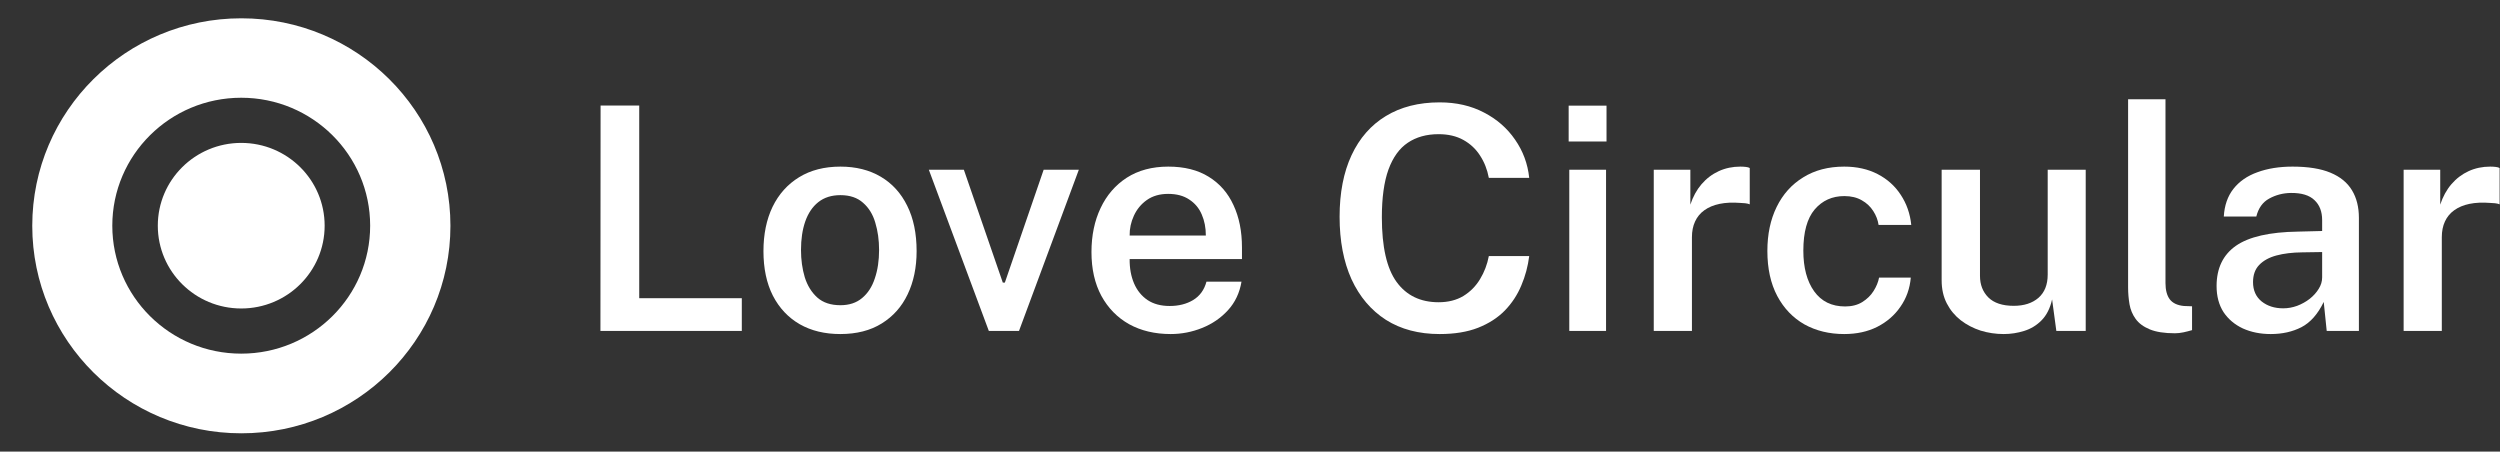 <svg width="155" height="28" viewBox="0 0 155 28" fill="none" xmlns="http://www.w3.org/2000/svg">
<rect x="0" y="0" width="155" height="28" fill="#333333" stroke="none"/>
<path d="M37.236 6.541H39.632V18.488H45.992V20.518H37.227L37.236 6.541Z" fill="white"/>
<path d="M52.097 20.711C51.136 20.711 50.298 20.508 49.584 20.102C48.87 19.69 48.315 19.1 47.919 18.333C47.529 17.566 47.334 16.645 47.334 15.569C47.334 14.525 47.522 13.61 47.899 12.823C48.282 12.037 48.831 11.425 49.545 10.987C50.259 10.549 51.113 10.33 52.106 10.33C53.067 10.33 53.902 10.539 54.61 10.958C55.318 11.377 55.863 11.976 56.246 12.756C56.636 13.536 56.83 14.473 56.83 15.569C56.83 16.58 56.645 17.473 56.275 18.246C55.911 19.013 55.376 19.616 54.668 20.054C53.967 20.492 53.11 20.711 52.097 20.711ZM52.106 18.923C52.652 18.923 53.1 18.775 53.451 18.478C53.808 18.182 54.071 17.776 54.239 17.26C54.415 16.745 54.503 16.158 54.503 15.501C54.503 14.889 54.425 14.325 54.269 13.809C54.12 13.294 53.866 12.882 53.509 12.572C53.158 12.257 52.691 12.099 52.106 12.099C51.555 12.099 51.097 12.244 50.733 12.534C50.376 12.817 50.107 13.217 49.925 13.732C49.749 14.241 49.662 14.831 49.662 15.501C49.662 16.107 49.74 16.671 49.896 17.192C50.058 17.708 50.318 18.127 50.675 18.449C51.032 18.765 51.509 18.923 52.106 18.923Z" fill="white"/>
<path d="M66.888 10.523L63.178 20.518H61.307L57.587 10.523H59.759L62.174 17.521H62.301L64.707 10.523H66.888Z" fill="white"/>
<path d="M70.038 16.062C70.032 16.629 70.123 17.131 70.311 17.57C70.499 18.008 70.778 18.352 71.149 18.604C71.519 18.849 71.976 18.971 72.522 18.971C73.08 18.971 73.564 18.849 73.973 18.604C74.389 18.352 74.664 17.972 74.801 17.463H76.973C76.856 18.159 76.577 18.749 76.135 19.232C75.694 19.715 75.158 20.083 74.528 20.334C73.904 20.585 73.255 20.711 72.58 20.711C71.606 20.711 70.749 20.508 70.009 20.102C69.275 19.69 68.7 19.103 68.285 18.343C67.876 17.582 67.671 16.677 67.671 15.627C67.671 14.602 67.86 13.694 68.236 12.901C68.613 12.102 69.155 11.474 69.863 11.016C70.577 10.559 71.434 10.33 72.434 10.33C73.428 10.33 74.262 10.539 74.937 10.958C75.619 11.377 76.132 11.963 76.476 12.717C76.827 13.465 77.002 14.341 77.002 15.346V16.062H70.038ZM70.038 14.602H74.762C74.762 14.119 74.677 13.684 74.508 13.297C74.34 12.904 74.08 12.595 73.73 12.369C73.385 12.137 72.95 12.021 72.424 12.021C71.905 12.021 71.466 12.147 71.109 12.398C70.752 12.649 70.483 12.975 70.301 13.374C70.119 13.768 70.032 14.177 70.038 14.602Z" fill="white"/>
<path d="M89.259 6.347C90.291 6.347 91.207 6.557 92.005 6.976C92.804 7.388 93.447 7.949 93.934 8.658C94.427 9.366 94.72 10.156 94.811 11.026H92.307C92.21 10.51 92.028 10.049 91.762 9.643C91.502 9.237 91.158 8.915 90.729 8.677C90.301 8.438 89.788 8.319 89.191 8.319C88.444 8.319 87.808 8.496 87.282 8.851C86.762 9.199 86.363 9.753 86.084 10.513C85.811 11.274 85.675 12.26 85.675 13.471C85.675 15.308 85.98 16.645 86.59 17.483C87.201 18.32 88.068 18.739 89.191 18.739C89.788 18.739 90.301 18.61 90.729 18.352C91.158 18.088 91.502 17.74 91.762 17.308C92.028 16.87 92.21 16.393 92.307 15.878H94.811C94.732 16.509 94.57 17.115 94.323 17.695C94.083 18.275 93.743 18.794 93.301 19.251C92.859 19.703 92.304 20.06 91.635 20.324C90.973 20.582 90.181 20.711 89.259 20.711C87.967 20.711 86.857 20.418 85.928 19.831C85.006 19.238 84.295 18.401 83.795 17.318C83.302 16.229 83.055 14.937 83.055 13.442C83.055 11.954 83.302 10.681 83.795 9.624C84.288 8.567 84.996 7.759 85.918 7.198C86.847 6.631 87.96 6.347 89.259 6.347Z" fill="white"/>
<path d="M99.575 10.523V20.518H97.296V10.523H99.575ZM99.604 6.55V8.773H97.257V6.55H99.604Z" fill="white"/>
<path d="M102.533 20.518V10.523H104.802V12.688C104.964 12.192 105.196 11.77 105.494 11.422C105.799 11.068 106.156 10.797 106.566 10.61C106.975 10.423 107.419 10.33 107.899 10.33C108.016 10.33 108.13 10.336 108.241 10.349C108.351 10.362 108.432 10.384 108.484 10.417V12.669C108.412 12.637 108.318 12.614 108.201 12.601C108.091 12.588 107.994 12.582 107.909 12.582C107.423 12.543 106.99 12.562 106.614 12.64C106.244 12.717 105.929 12.849 105.669 13.036C105.416 13.217 105.224 13.449 105.095 13.732C104.965 14.009 104.9 14.335 104.9 14.708V20.518H102.533Z" fill="white"/>
<path d="M114.34 10.33C115.125 10.33 115.817 10.484 116.414 10.794C117.012 11.103 117.489 11.531 117.846 12.079C118.209 12.627 118.427 13.249 118.498 13.945H116.472C116.427 13.642 116.317 13.355 116.142 13.085C115.966 12.807 115.729 12.585 115.431 12.418C115.132 12.244 114.771 12.157 114.349 12.157C113.596 12.157 112.982 12.434 112.509 12.988C112.041 13.542 111.807 14.393 111.807 15.54C111.807 16.596 112.031 17.437 112.479 18.062C112.927 18.688 113.567 19 114.398 19C114.813 19 115.167 18.91 115.459 18.729C115.758 18.543 115.992 18.314 116.161 18.043C116.336 17.766 116.45 17.489 116.502 17.212H118.469C118.411 17.889 118.196 18.491 117.826 19.019C117.463 19.548 116.982 19.963 116.385 20.266C115.794 20.563 115.112 20.711 114.34 20.711C113.418 20.711 112.596 20.511 111.875 20.112C111.161 19.706 110.599 19.119 110.19 18.352C109.781 17.579 109.577 16.648 109.577 15.559C109.577 14.521 109.769 13.613 110.151 12.833C110.535 12.047 111.083 11.435 111.798 10.997C112.512 10.552 113.359 10.33 114.34 10.33Z" fill="white"/>
<path d="M124.23 20.711C123.736 20.711 123.259 20.64 122.798 20.498C122.343 20.35 121.934 20.137 121.571 19.86C121.207 19.577 120.918 19.229 120.704 18.816C120.49 18.404 120.382 17.924 120.382 17.376V10.523H122.759V17.105C122.759 17.647 122.931 18.091 123.275 18.439C123.626 18.787 124.152 18.961 124.853 18.961C125.489 18.961 125.999 18.797 126.382 18.468C126.765 18.133 126.957 17.653 126.957 17.028V10.523H129.314V20.518H127.493L127.23 18.565C127.106 19.113 126.889 19.545 126.577 19.86C126.272 20.17 125.912 20.389 125.496 20.518C125.087 20.646 124.665 20.711 124.23 20.711Z" fill="white"/>
<path d="M134.845 20.663C134.196 20.663 133.676 20.582 133.287 20.421C132.897 20.26 132.605 20.044 132.41 19.773C132.215 19.503 132.088 19.2 132.03 18.865C131.972 18.523 131.942 18.175 131.942 17.821V6.154H134.26V17.55C134.26 17.982 134.348 18.317 134.523 18.555C134.705 18.794 134.998 18.932 135.4 18.971L135.907 18.99V20.469C135.731 20.521 135.553 20.566 135.371 20.605C135.189 20.643 135.014 20.663 134.845 20.663Z" fill="white"/>
<path d="M140.788 20.711C140.145 20.711 139.568 20.595 139.055 20.363C138.548 20.125 138.149 19.786 137.856 19.348C137.571 18.903 137.428 18.365 137.428 17.734C137.428 16.632 137.828 15.801 138.626 15.24C139.431 14.679 140.714 14.386 142.473 14.36L143.973 14.322V13.645C143.973 13.117 143.814 12.704 143.496 12.408C143.184 12.105 142.698 11.957 142.035 11.963C141.548 11.97 141.1 12.086 140.691 12.311C140.288 12.53 140.022 12.901 139.892 13.423H137.876C137.915 12.74 138.113 12.169 138.47 11.712C138.834 11.248 139.33 10.903 139.961 10.678C140.59 10.446 141.318 10.33 142.142 10.33C143.103 10.33 143.885 10.455 144.489 10.707C145.093 10.958 145.538 11.322 145.824 11.799C146.109 12.269 146.252 12.84 146.252 13.51V20.518H144.256L144.071 18.72C143.707 19.474 143.246 19.996 142.688 20.286C142.136 20.569 141.502 20.711 140.788 20.711ZM141.558 19.116C141.85 19.116 142.139 19.064 142.424 18.961C142.71 18.852 142.97 18.707 143.204 18.526C143.437 18.34 143.623 18.133 143.759 17.908C143.902 17.682 143.973 17.447 143.973 17.202V15.627L142.736 15.646C142.126 15.652 141.593 15.717 141.139 15.839C140.684 15.962 140.327 16.158 140.068 16.429C139.814 16.693 139.688 17.048 139.688 17.492C139.688 18.001 139.866 18.401 140.223 18.691C140.581 18.974 141.026 19.116 141.558 19.116Z" fill="white"/>
<path d="M149.025 20.518V10.523H151.294V12.688C151.457 12.192 151.687 11.77 151.986 11.422C152.291 11.068 152.648 10.797 153.057 10.61C153.466 10.423 153.911 10.33 154.392 10.33C154.509 10.33 154.622 10.336 154.732 10.349C154.843 10.362 154.924 10.384 154.976 10.417V12.669C154.905 12.637 154.81 12.614 154.693 12.601C154.583 12.588 154.486 12.582 154.401 12.582C153.914 12.543 153.483 12.562 153.106 12.64C152.736 12.717 152.421 12.849 152.161 13.036C151.908 13.217 151.717 13.449 151.586 13.732C151.457 14.009 151.392 14.335 151.392 14.708V20.518H149.025Z" fill="white"/>
<path d="M9.784 13.993C9.784 11.158 12.1 8.86 14.956 8.86C17.813 8.86 20.128 11.158 20.128 13.993C20.128 16.828 17.813 19.126 14.956 19.126C12.1 19.126 9.784 16.828 9.784 13.993Z" fill="white"/>
<path fill-rule="evenodd" clip-rule="evenodd" d="M14.963 1.135C22.123 1.135 27.927 6.895 27.927 14C27.927 21.105 22.123 26.865 14.963 26.865C7.804 26.865 2 21.105 2 14C2 6.895 7.804 1.135 14.963 1.135ZM14.956 6.06C10.541 6.06 6.963 9.611 6.963 13.993C6.963 18.374 10.541 21.926 14.956 21.926C19.371 21.926 22.95 18.374 22.95 13.993C22.95 9.611 19.371 6.06 14.956 6.06Z" fill="white"/>
</svg>
